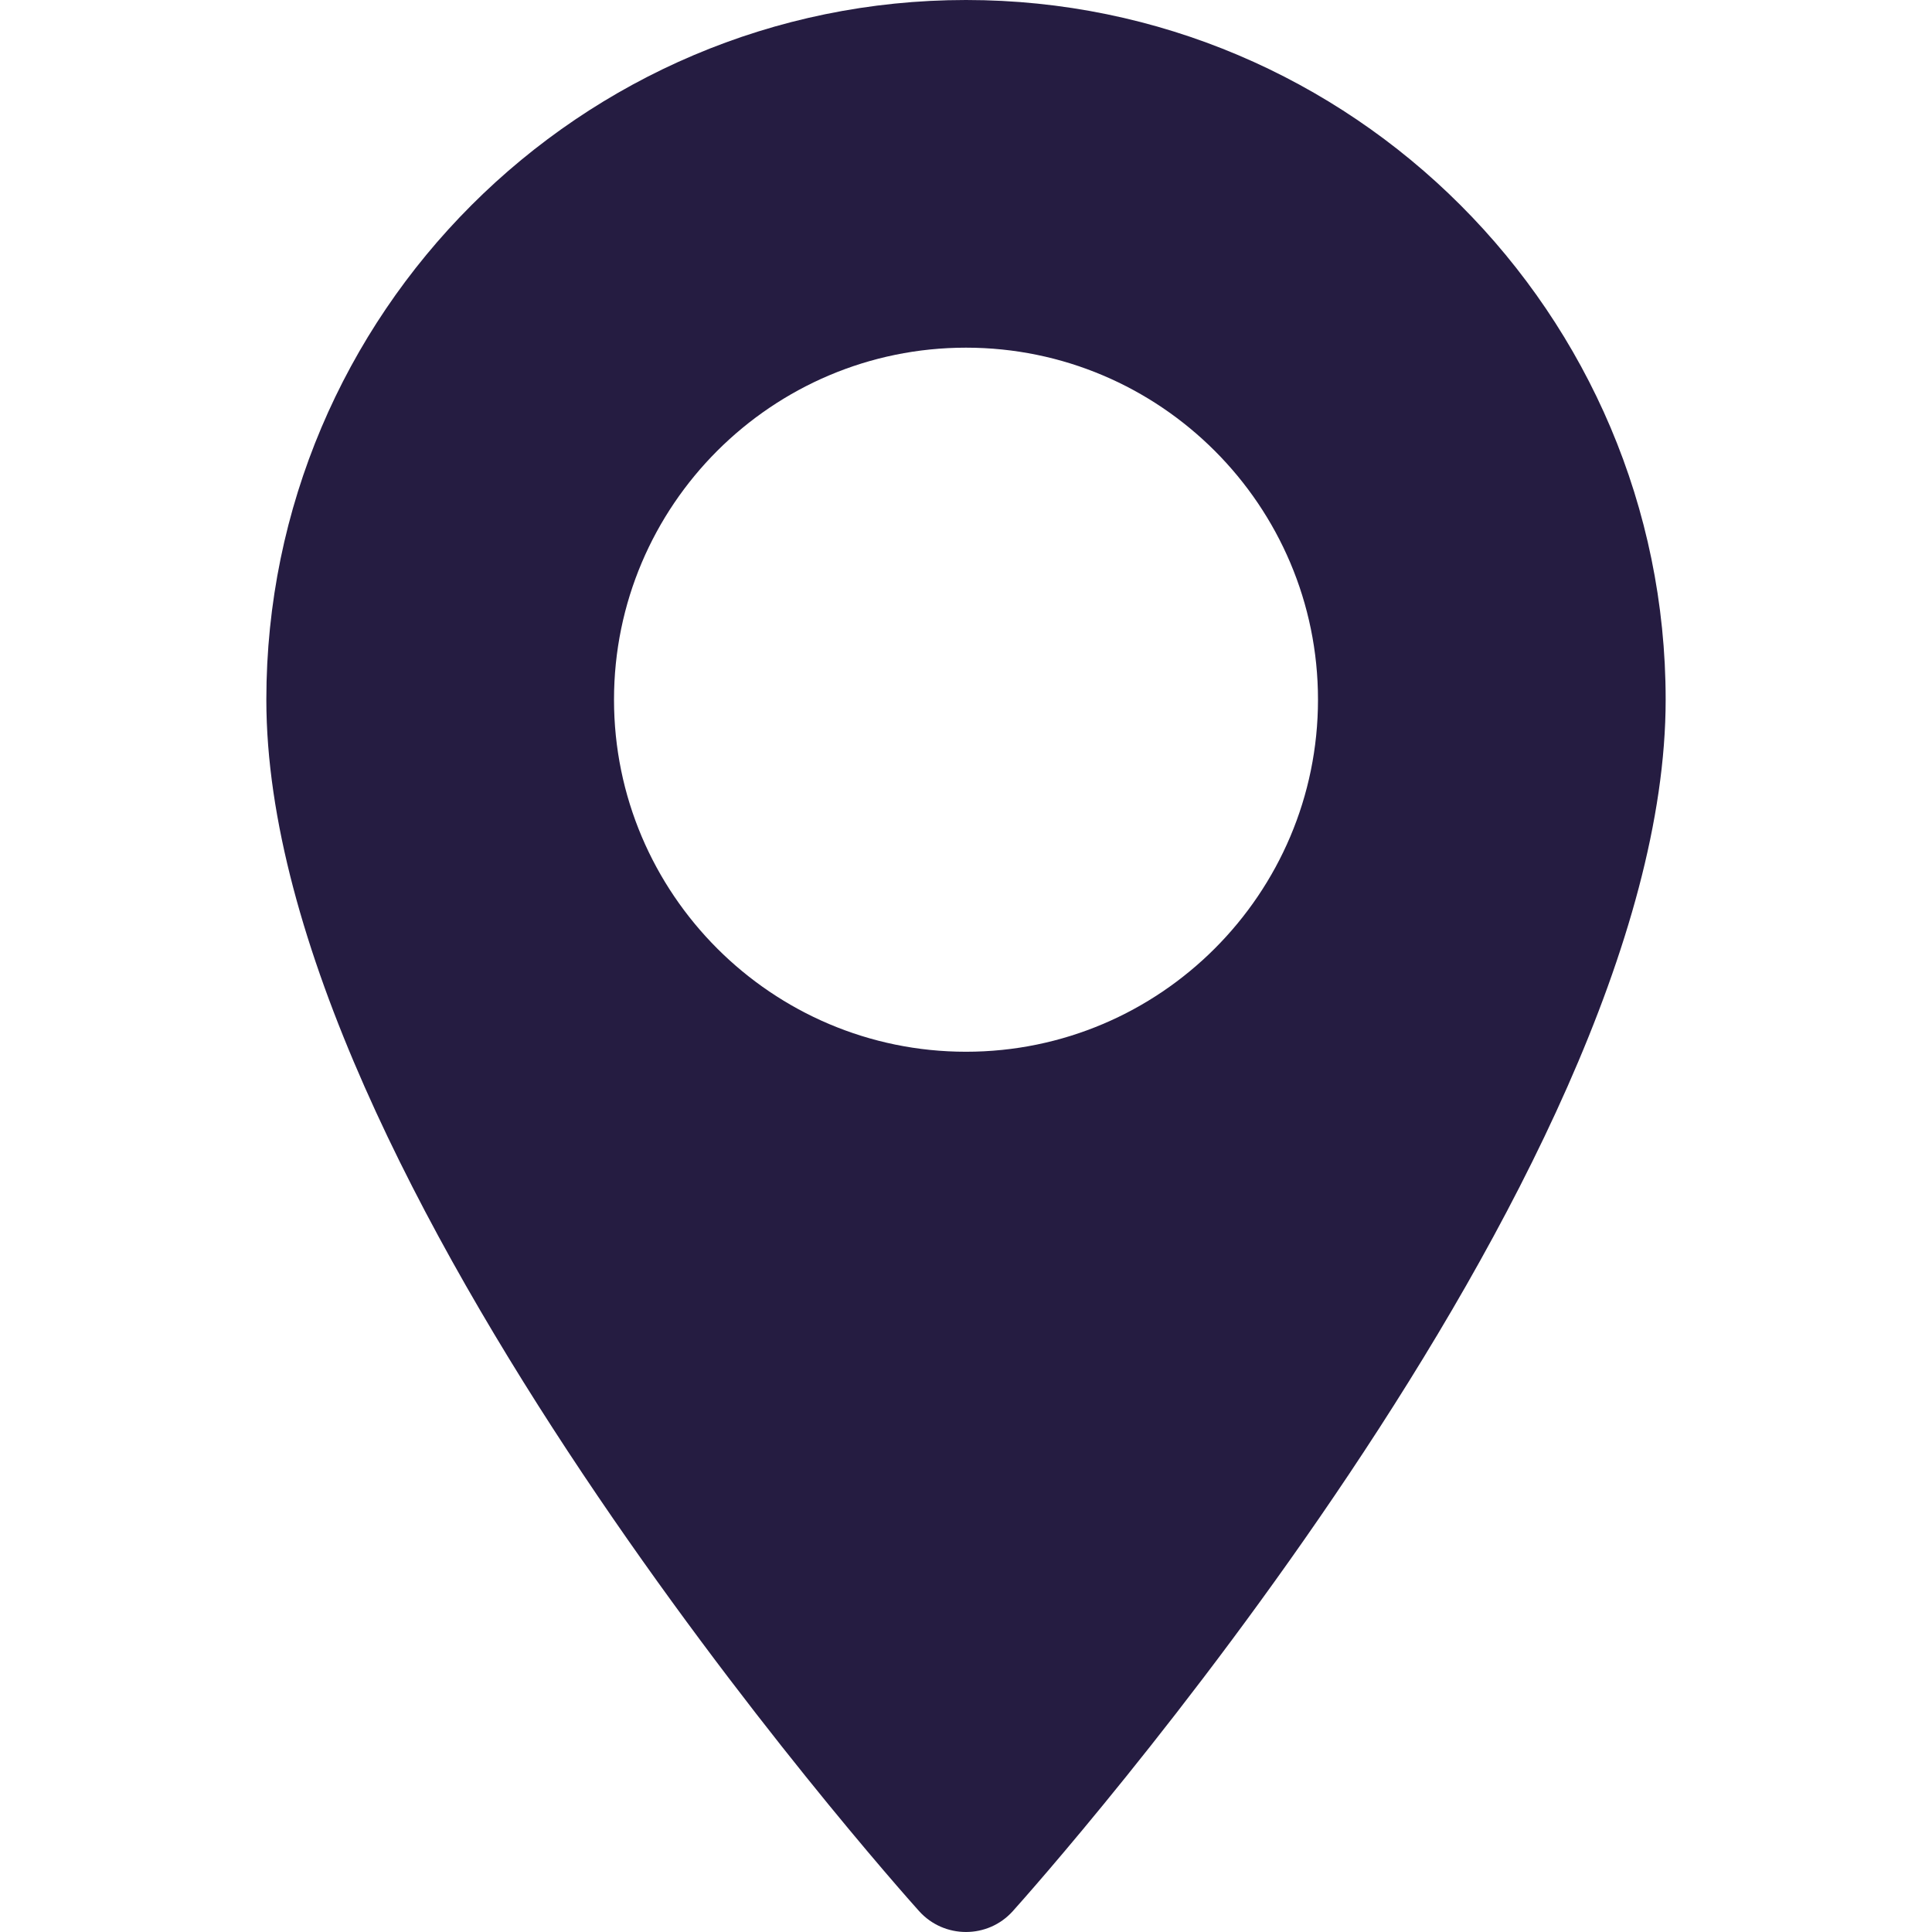 <svg width="21" height="21" viewBox="0 0 21 21" fill="none" xmlns="http://www.w3.org/2000/svg">
<path d="M10.5 0C6.306 0 2.895 3.412 2.895 7.605C2.895 12.81 9.701 20.45 9.99 20.773C10.263 21.076 10.738 21.075 11.009 20.773C11.299 20.45 18.105 12.81 18.105 7.605C18.105 3.412 14.694 0 10.5 0ZM10.5 11.432C8.39 11.432 6.674 9.715 6.674 7.605C6.674 5.495 8.39 3.779 10.5 3.779C12.61 3.779 14.326 5.495 14.326 7.605C14.326 9.715 12.61 11.432 10.5 11.432Z" fill="#251C41"/>
</svg>
